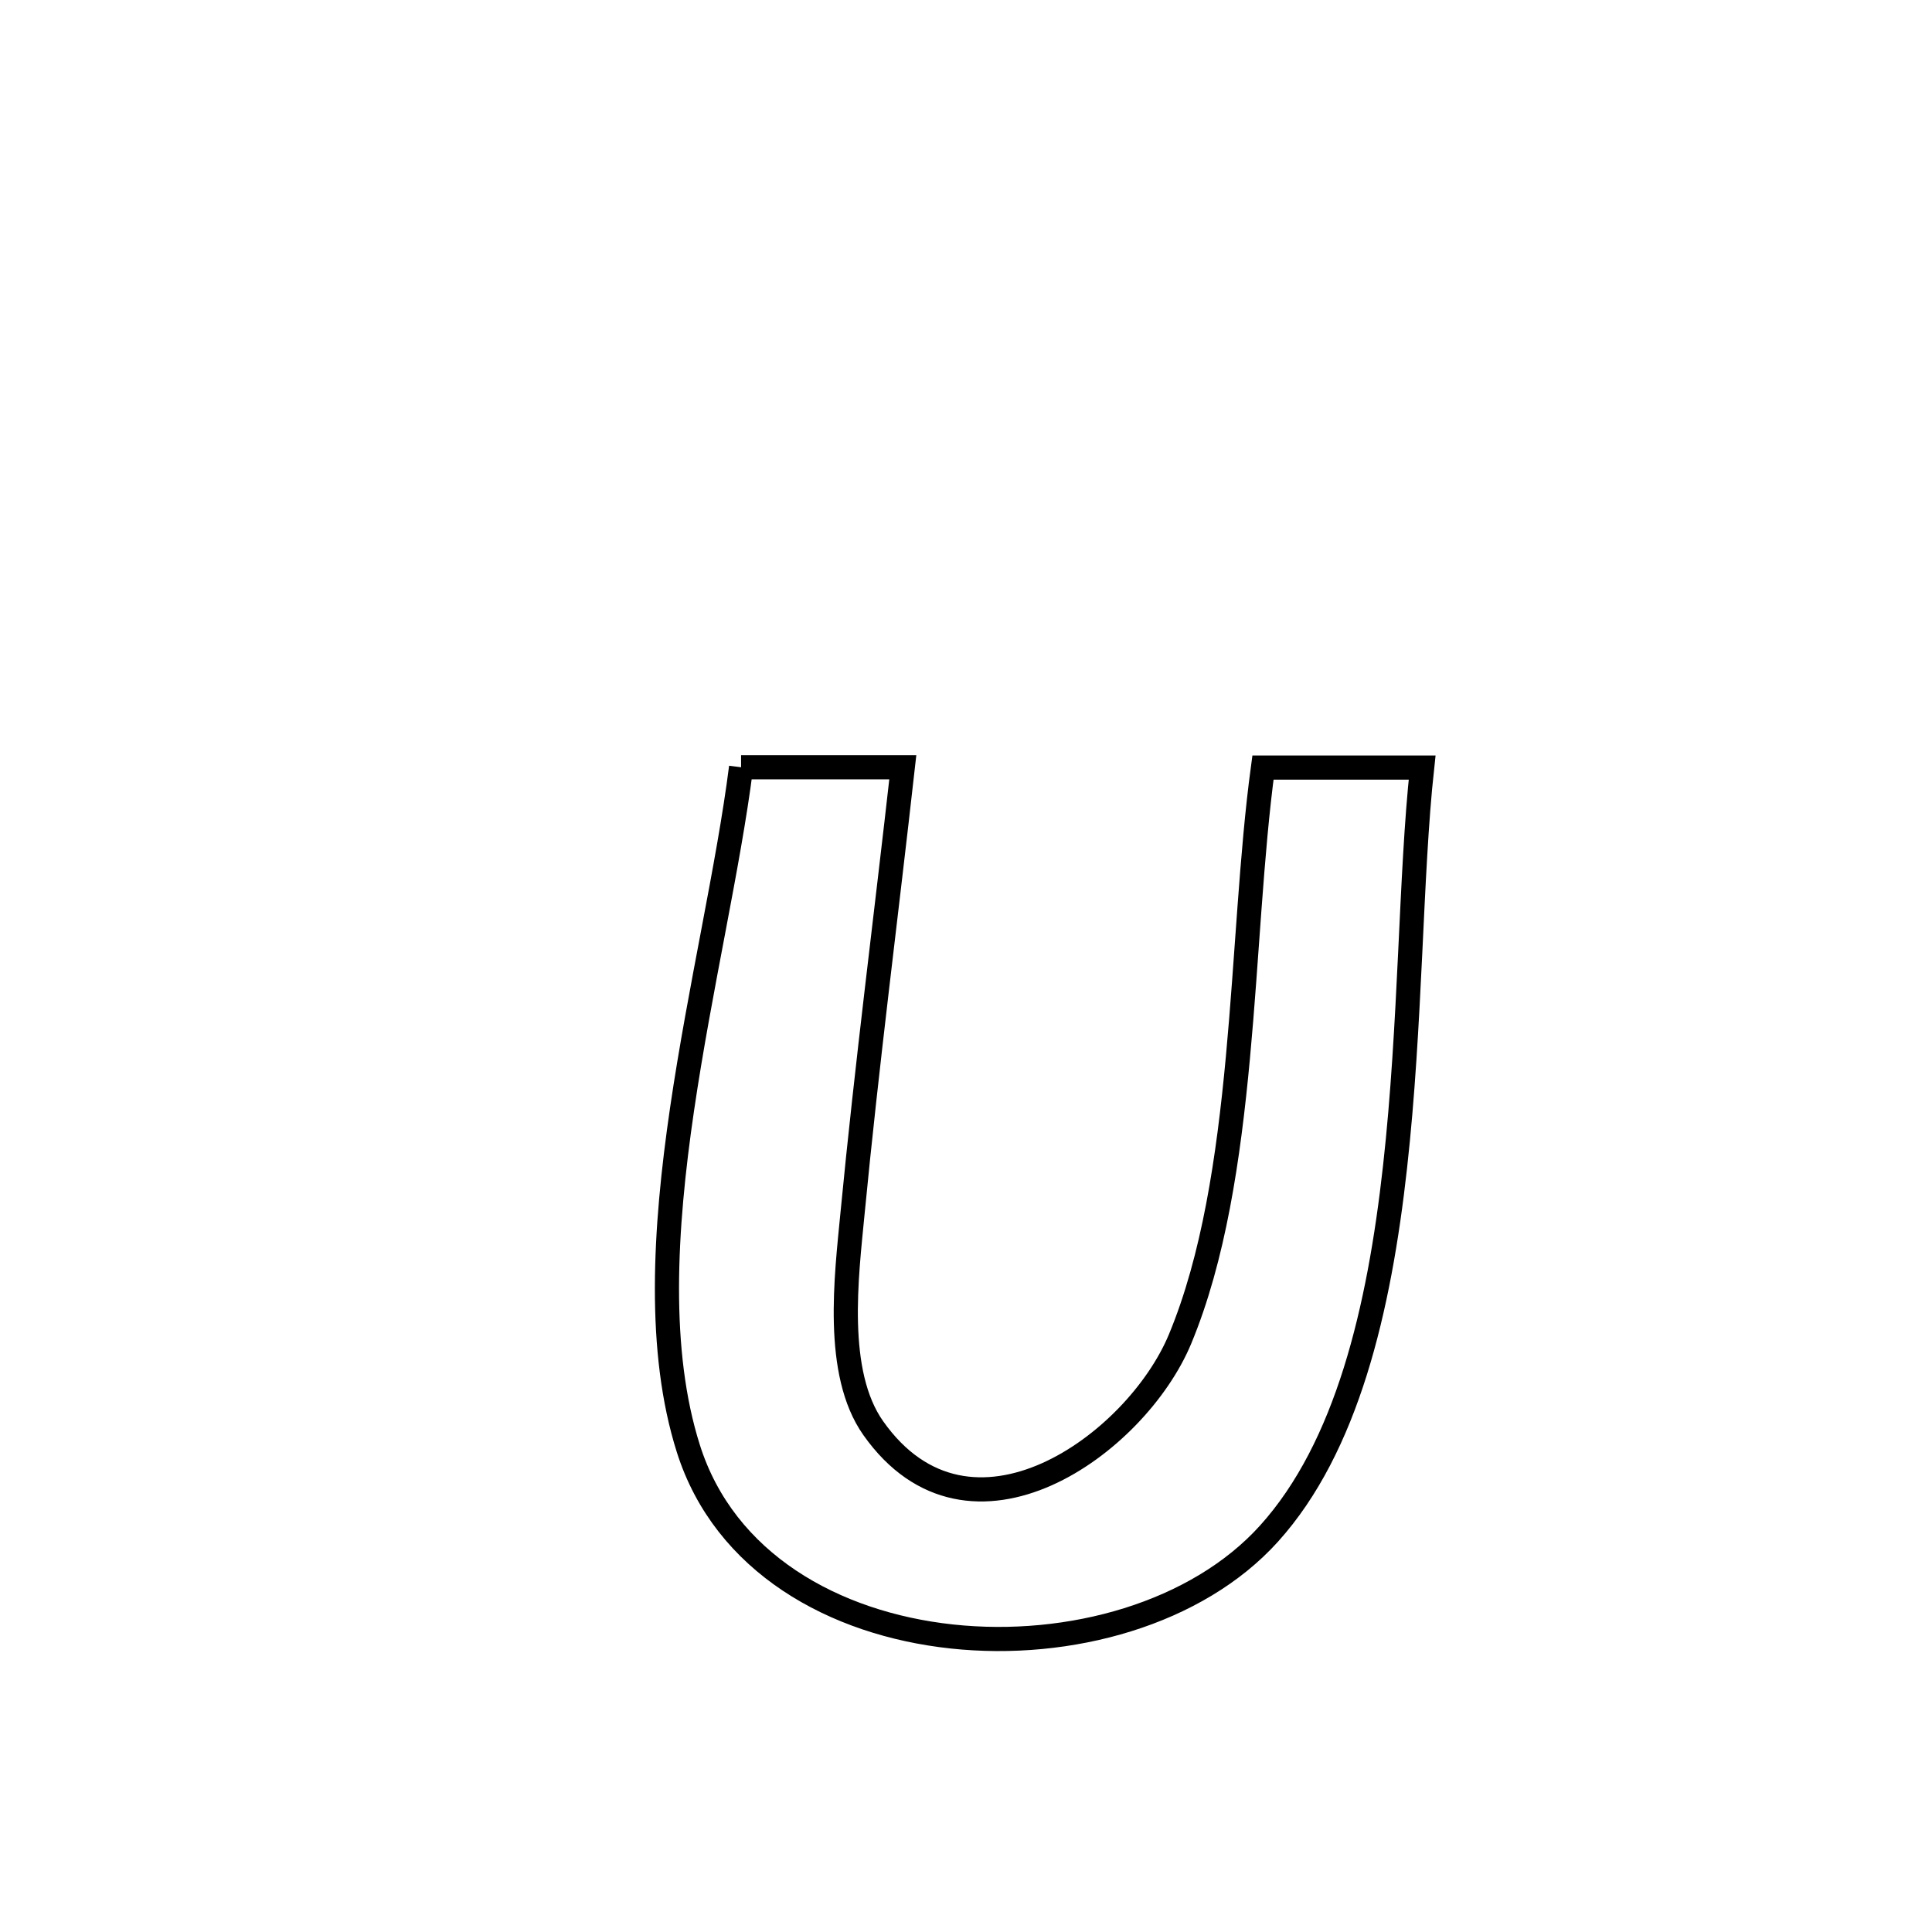 <svg xmlns="http://www.w3.org/2000/svg" viewBox="0.0 0.0 24.0 24.0" height="200px" width="200px"><path fill="none" stroke="black" stroke-width=".3" stroke-opacity="1.0"  filling="0" d="M9.206 9.531 L9.206 9.531 C9.875 9.531 10.545 9.531 11.215 9.531 L11.215 9.531 C11.008 11.379 10.768 13.226 10.59 15.077 C10.515 15.857 10.362 17.053 10.848 17.741 C12.049 19.442 14.115 17.942 14.659 16.634 C15.494 14.625 15.397 11.689 15.689 9.535 L15.689 9.535 C16.348 9.535 17.007 9.535 17.666 9.535 L17.666 9.535 C17.52 10.875 17.528 12.718 17.33 14.494 C17.133 16.27 16.731 17.978 15.765 19.05 C14.871 20.042 13.291 20.487 11.824 20.329 C10.356 20.171 8.999 19.411 8.551 17.995 C8.167 16.783 8.252 15.282 8.473 13.777 C8.694 12.272 9.05 10.762 9.206 9.531 L9.206 9.531"></path></svg>